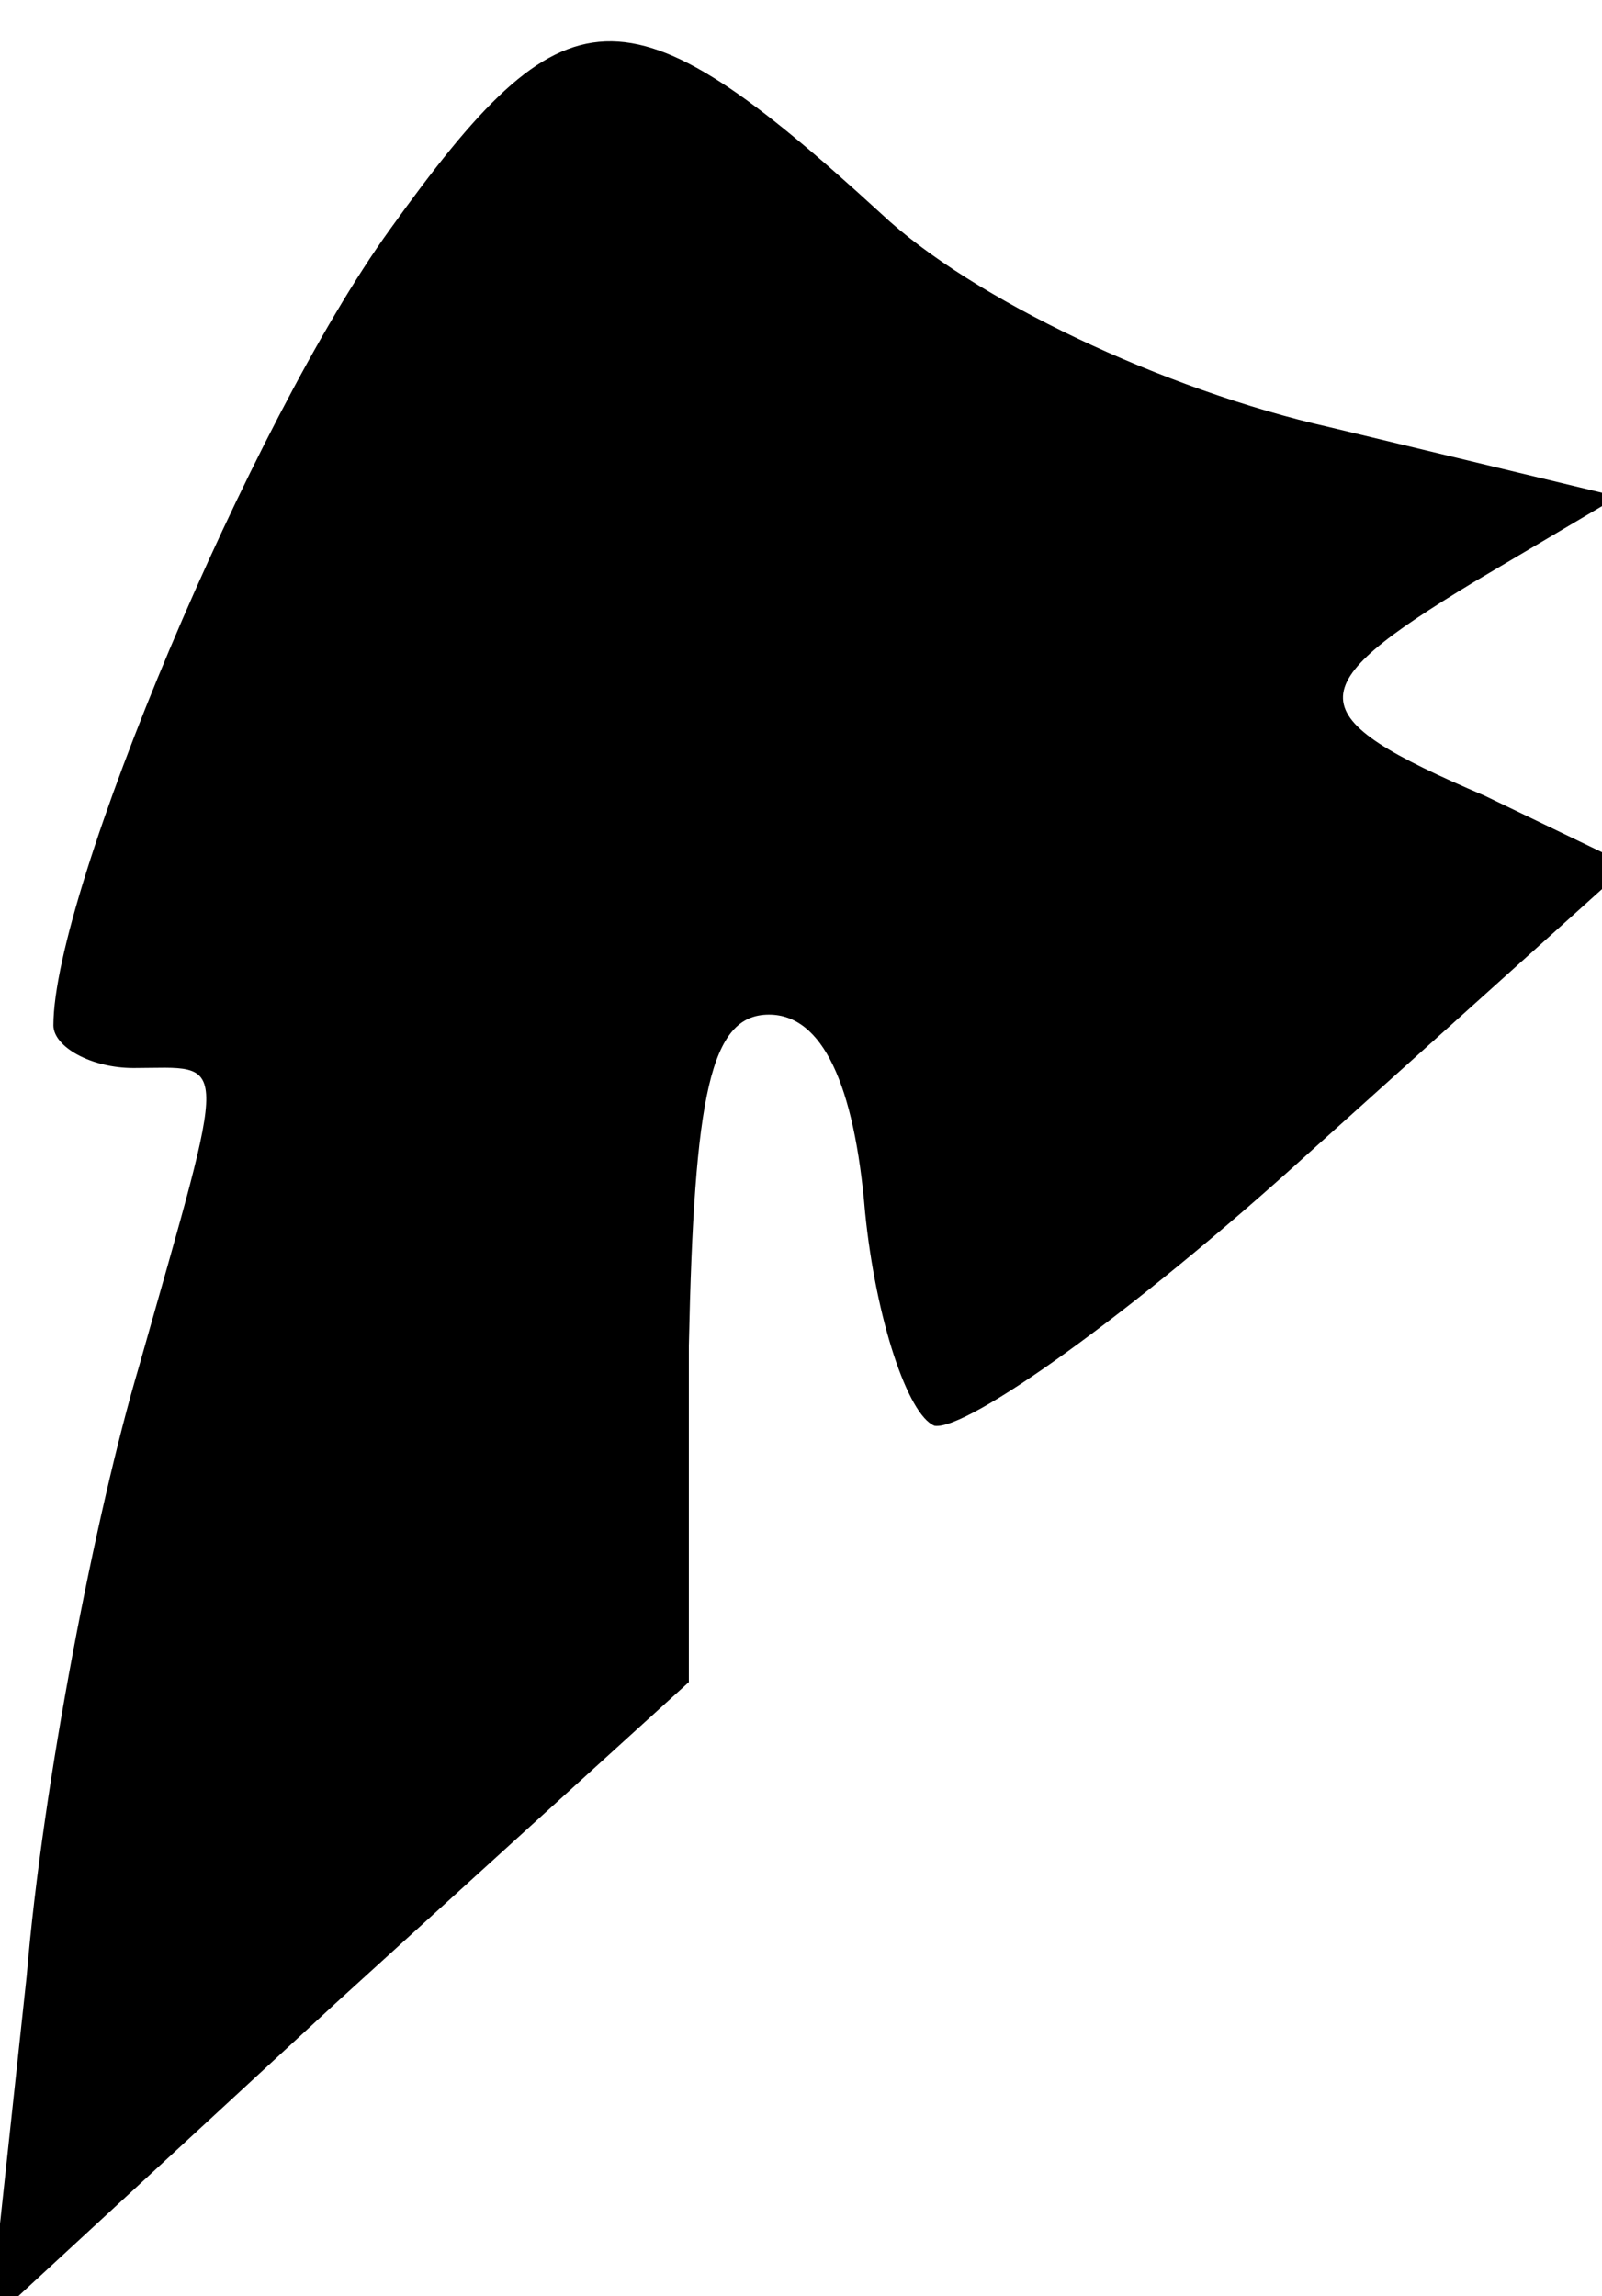 <?xml version="1.0" standalone="no"?>
<!DOCTYPE svg PUBLIC "-//W3C//DTD SVG 20010904//EN"
 "http://www.w3.org/TR/2001/REC-SVG-20010904/DTD/svg10.dtd">
<svg version="1.0" xmlns="http://www.w3.org/2000/svg"
 width="30pt" height="43pt" viewBox="0 0 30 43"
 preserveAspectRatio="xMidYMid meet">
<g transform="translate(0,43) scale(0.1,-0.1)"
fill="#000000" stroke="none">
<path fill="#000000" stroke="none" d="M73 387 c-26 -36 -63 -124 -63 -149 0
-4 7 -8 15 -8 18 0 18 4 1 -56 -8 -27 -18 -78 -21 -114 l-7 -65 65 60 66 60 0
63 c1 47 4 62 15 62 10 0 16 -13 18 -37 2 -20 8 -38 13 -40 6 -1 37 21 70 51
l60 54 -27 13 c-35 15 -35 20 -2 40 l27 16 -54 13 c-31 7 -67 24 -84 40 -48
44 -59 43 -92 -3z"/>
</g>
</svg>
